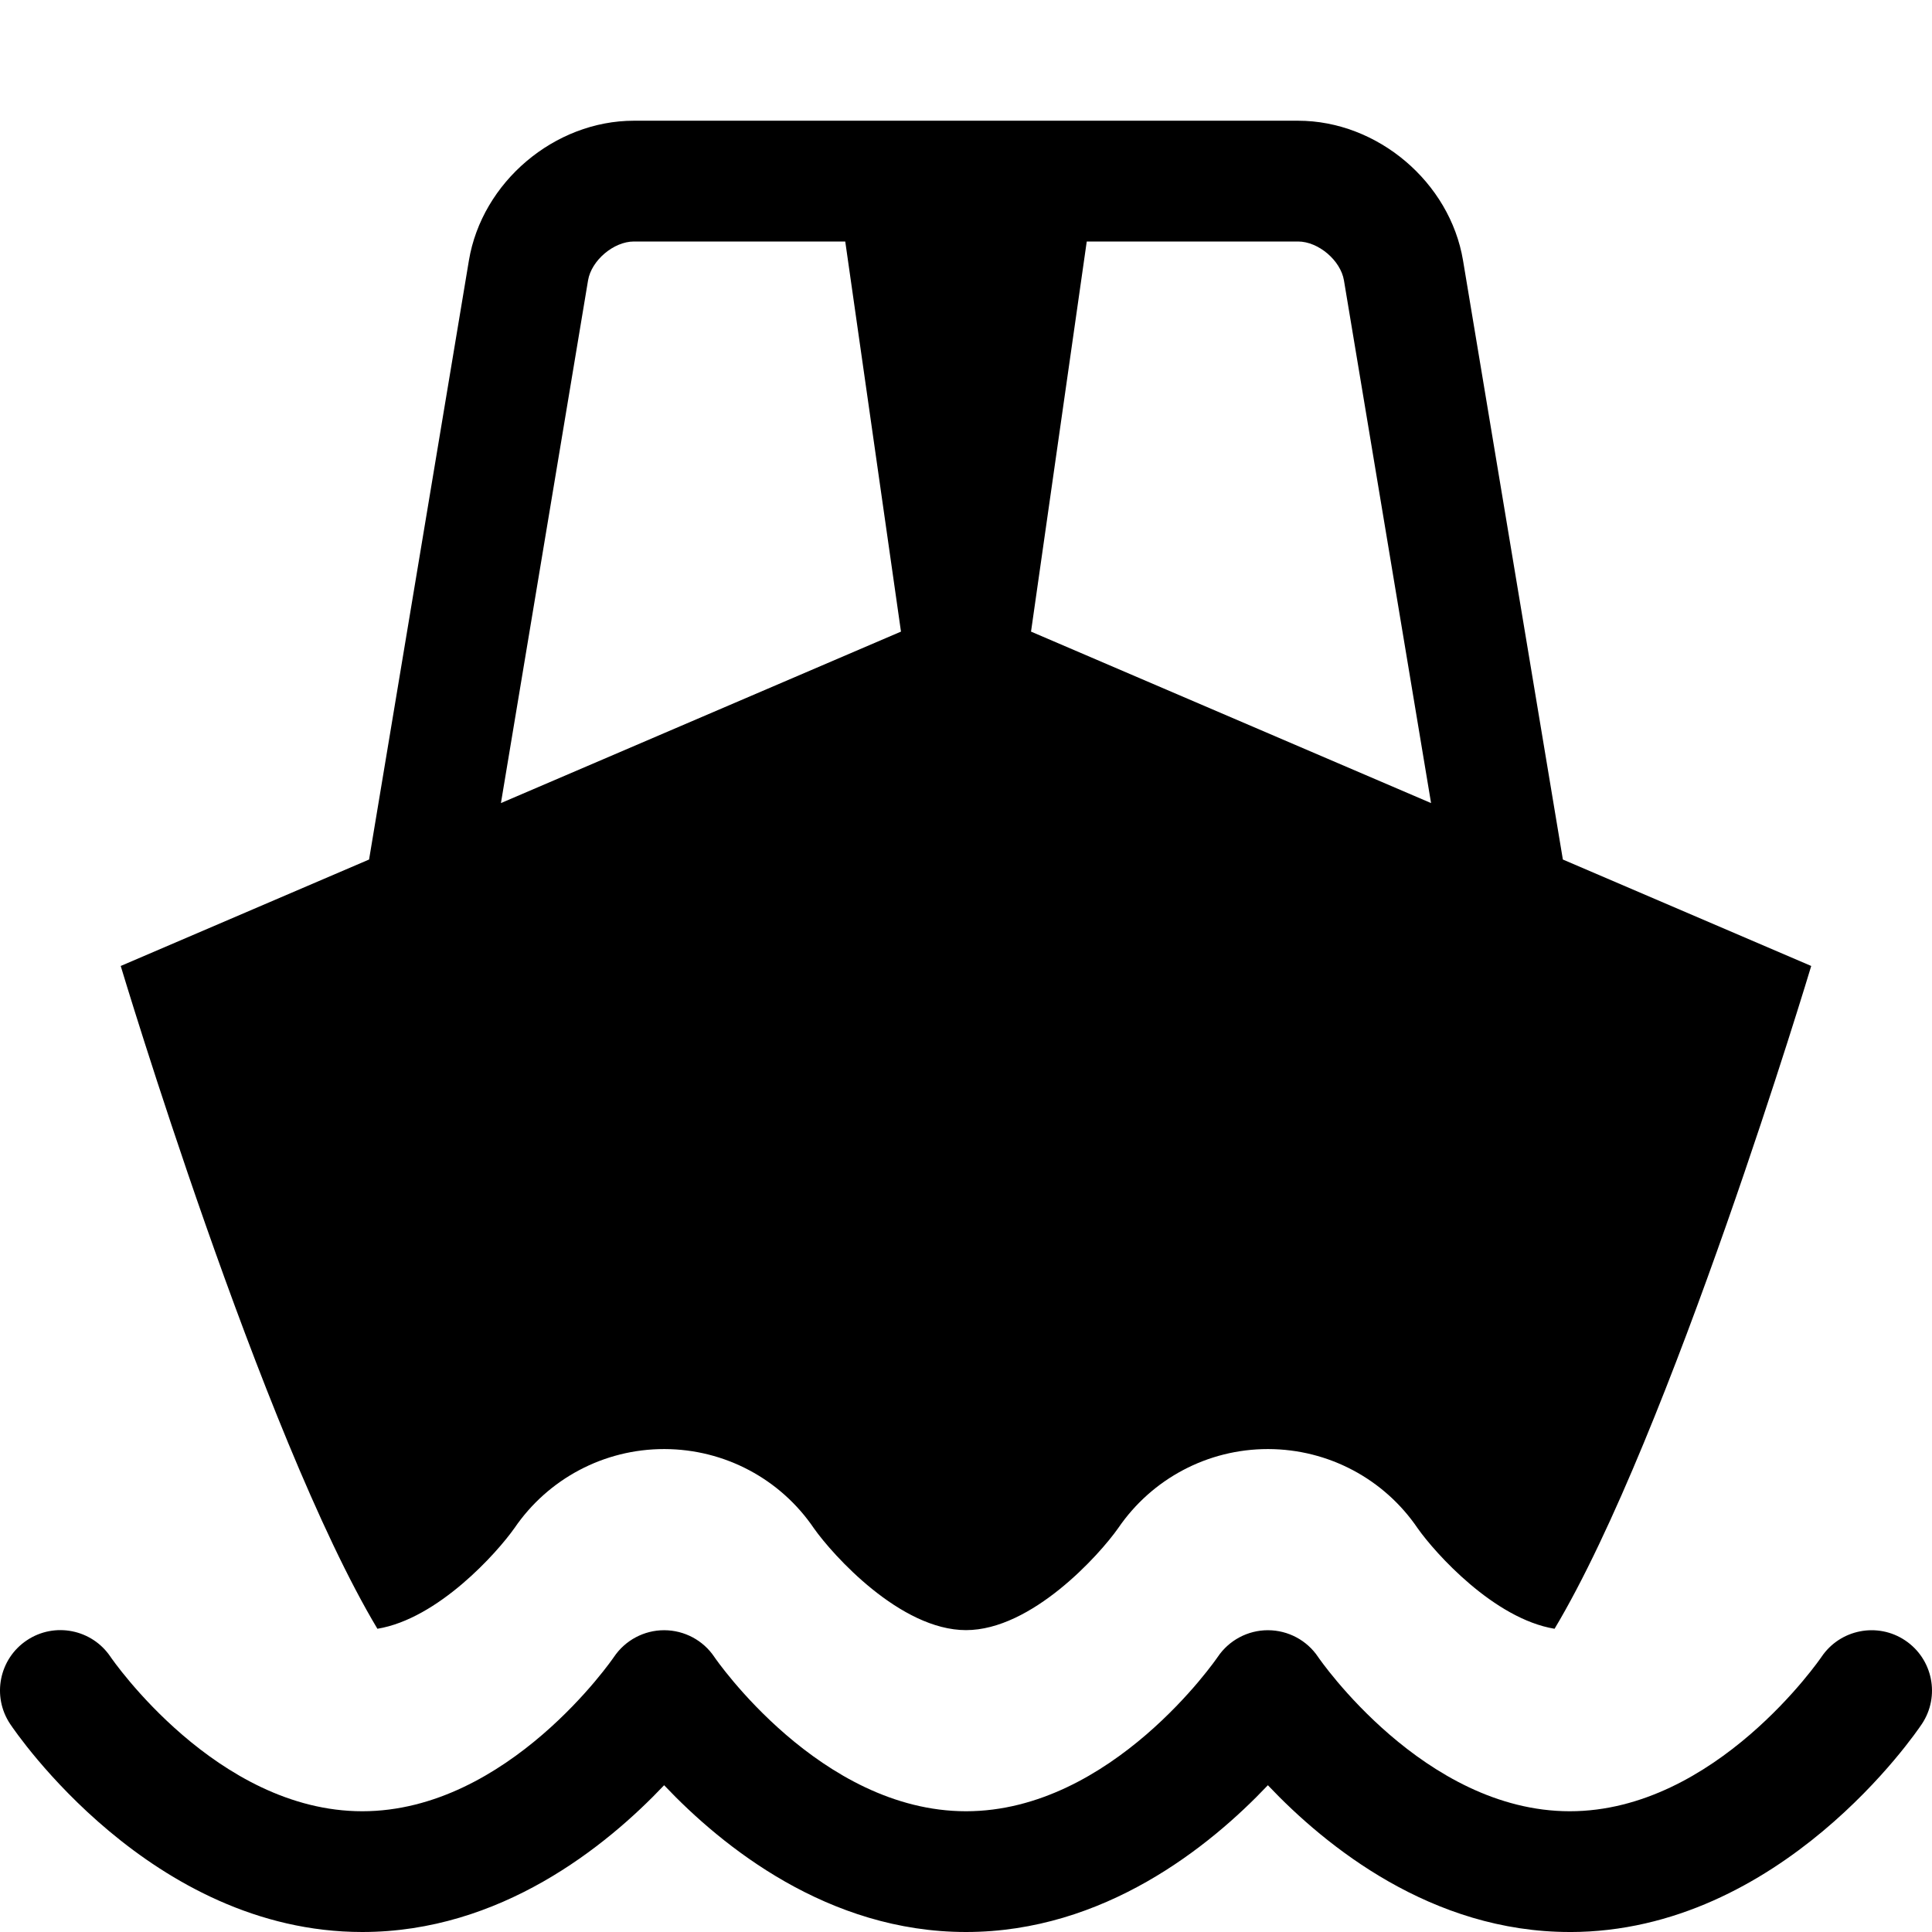 <?xml version="1.0" encoding="utf-8"?>
<!-- Generated by IcoMoon.io -->
<!DOCTYPE svg PUBLIC "-//W3C//DTD SVG 1.1//EN" "http://www.w3.org/Graphics/SVG/1.1/DTD/svg11.dtd">
<svg version="1.1" xmlns="http://www.w3.org/2000/svg" xmlns:xlink="http://www.w3.org/1999/xlink" width="64" height="64" viewBox="0 0 64 64">
<path d="M17.041 50.622c1.119-1.641 2.97-2.62 4.957-2.62h0.018c1.989 0.006 3.835 0.987 4.948 2.628 0.626 0.887 2.862 3.37 5.036 3.37 2.178 0 4.419-2.493 5.041-3.378 1.12-1.641 2.971-2.62 4.957-2.62h0.018c1.989 0.006 3.835 0.987 4.948 2.627 0.577 0.819 2.527 2.995 4.533 3.326 3.844-6.428 8.502-21.956 8.502-21.956l-8.227-3.526-3.307-19.844c-0.433-2.596-2.834-4.63-5.466-4.63h-22c-2.632 0-5.033 2.034-5.466 4.63l-3.307 19.844-8.227 3.526c0 0 4.659 15.529 8.503 21.956 2.011-0.331 3.965-2.518 4.539-3.334zM36 8h7c0.671 0 1.41 0.626 1.52 1.288l2.886 17.315-13.252-5.68 1.846-12.923zM19.48 9.288c0.11-0.662 0.849-1.288 1.52-1.288h7l1.846 12.923-13.252 5.68 2.886-17.315z" fill="#000000"></path>
<path d="M52 64c-4.571 0-8.072-2.827-10-4.862-1.928 2.035-5.429 4.862-10 4.862s-8.072-2.827-10-4.862c-1.928 2.035-5.429 4.862-10 4.862-6.99 0-11.476-6.609-11.664-6.891-0.613-0.919-0.364-2.161 0.555-2.773 0.917-0.612 2.157-0.365 2.771 0.55 0.046 0.068 3.517 5.114 8.339 5.114 4.831 0 8.305-5.063 8.339-5.114 0.372-0.551 0.995-0.883 1.659-0.883 0.002 0 0.004 0 0.006 0 0.667 0.002 1.29 0.334 1.66 0.888 0.031 0.046 3.505 5.109 8.336 5.109s8.305-5.063 8.339-5.114c0.372-0.551 0.995-0.883 1.659-0.883 0.002 0 0.004 0 0.006 0 0.667 0.002 1.29 0.334 1.66 0.888 0.031 0.046 3.505 5.109 8.336 5.109s8.305-5.063 8.339-5.114c0.617-0.914 1.858-1.158 2.773-0.544s1.163 1.851 0.551 2.768c-0.188 0.281-4.674 6.891-11.664 6.891z" fill="#000000"></path>
</svg>
